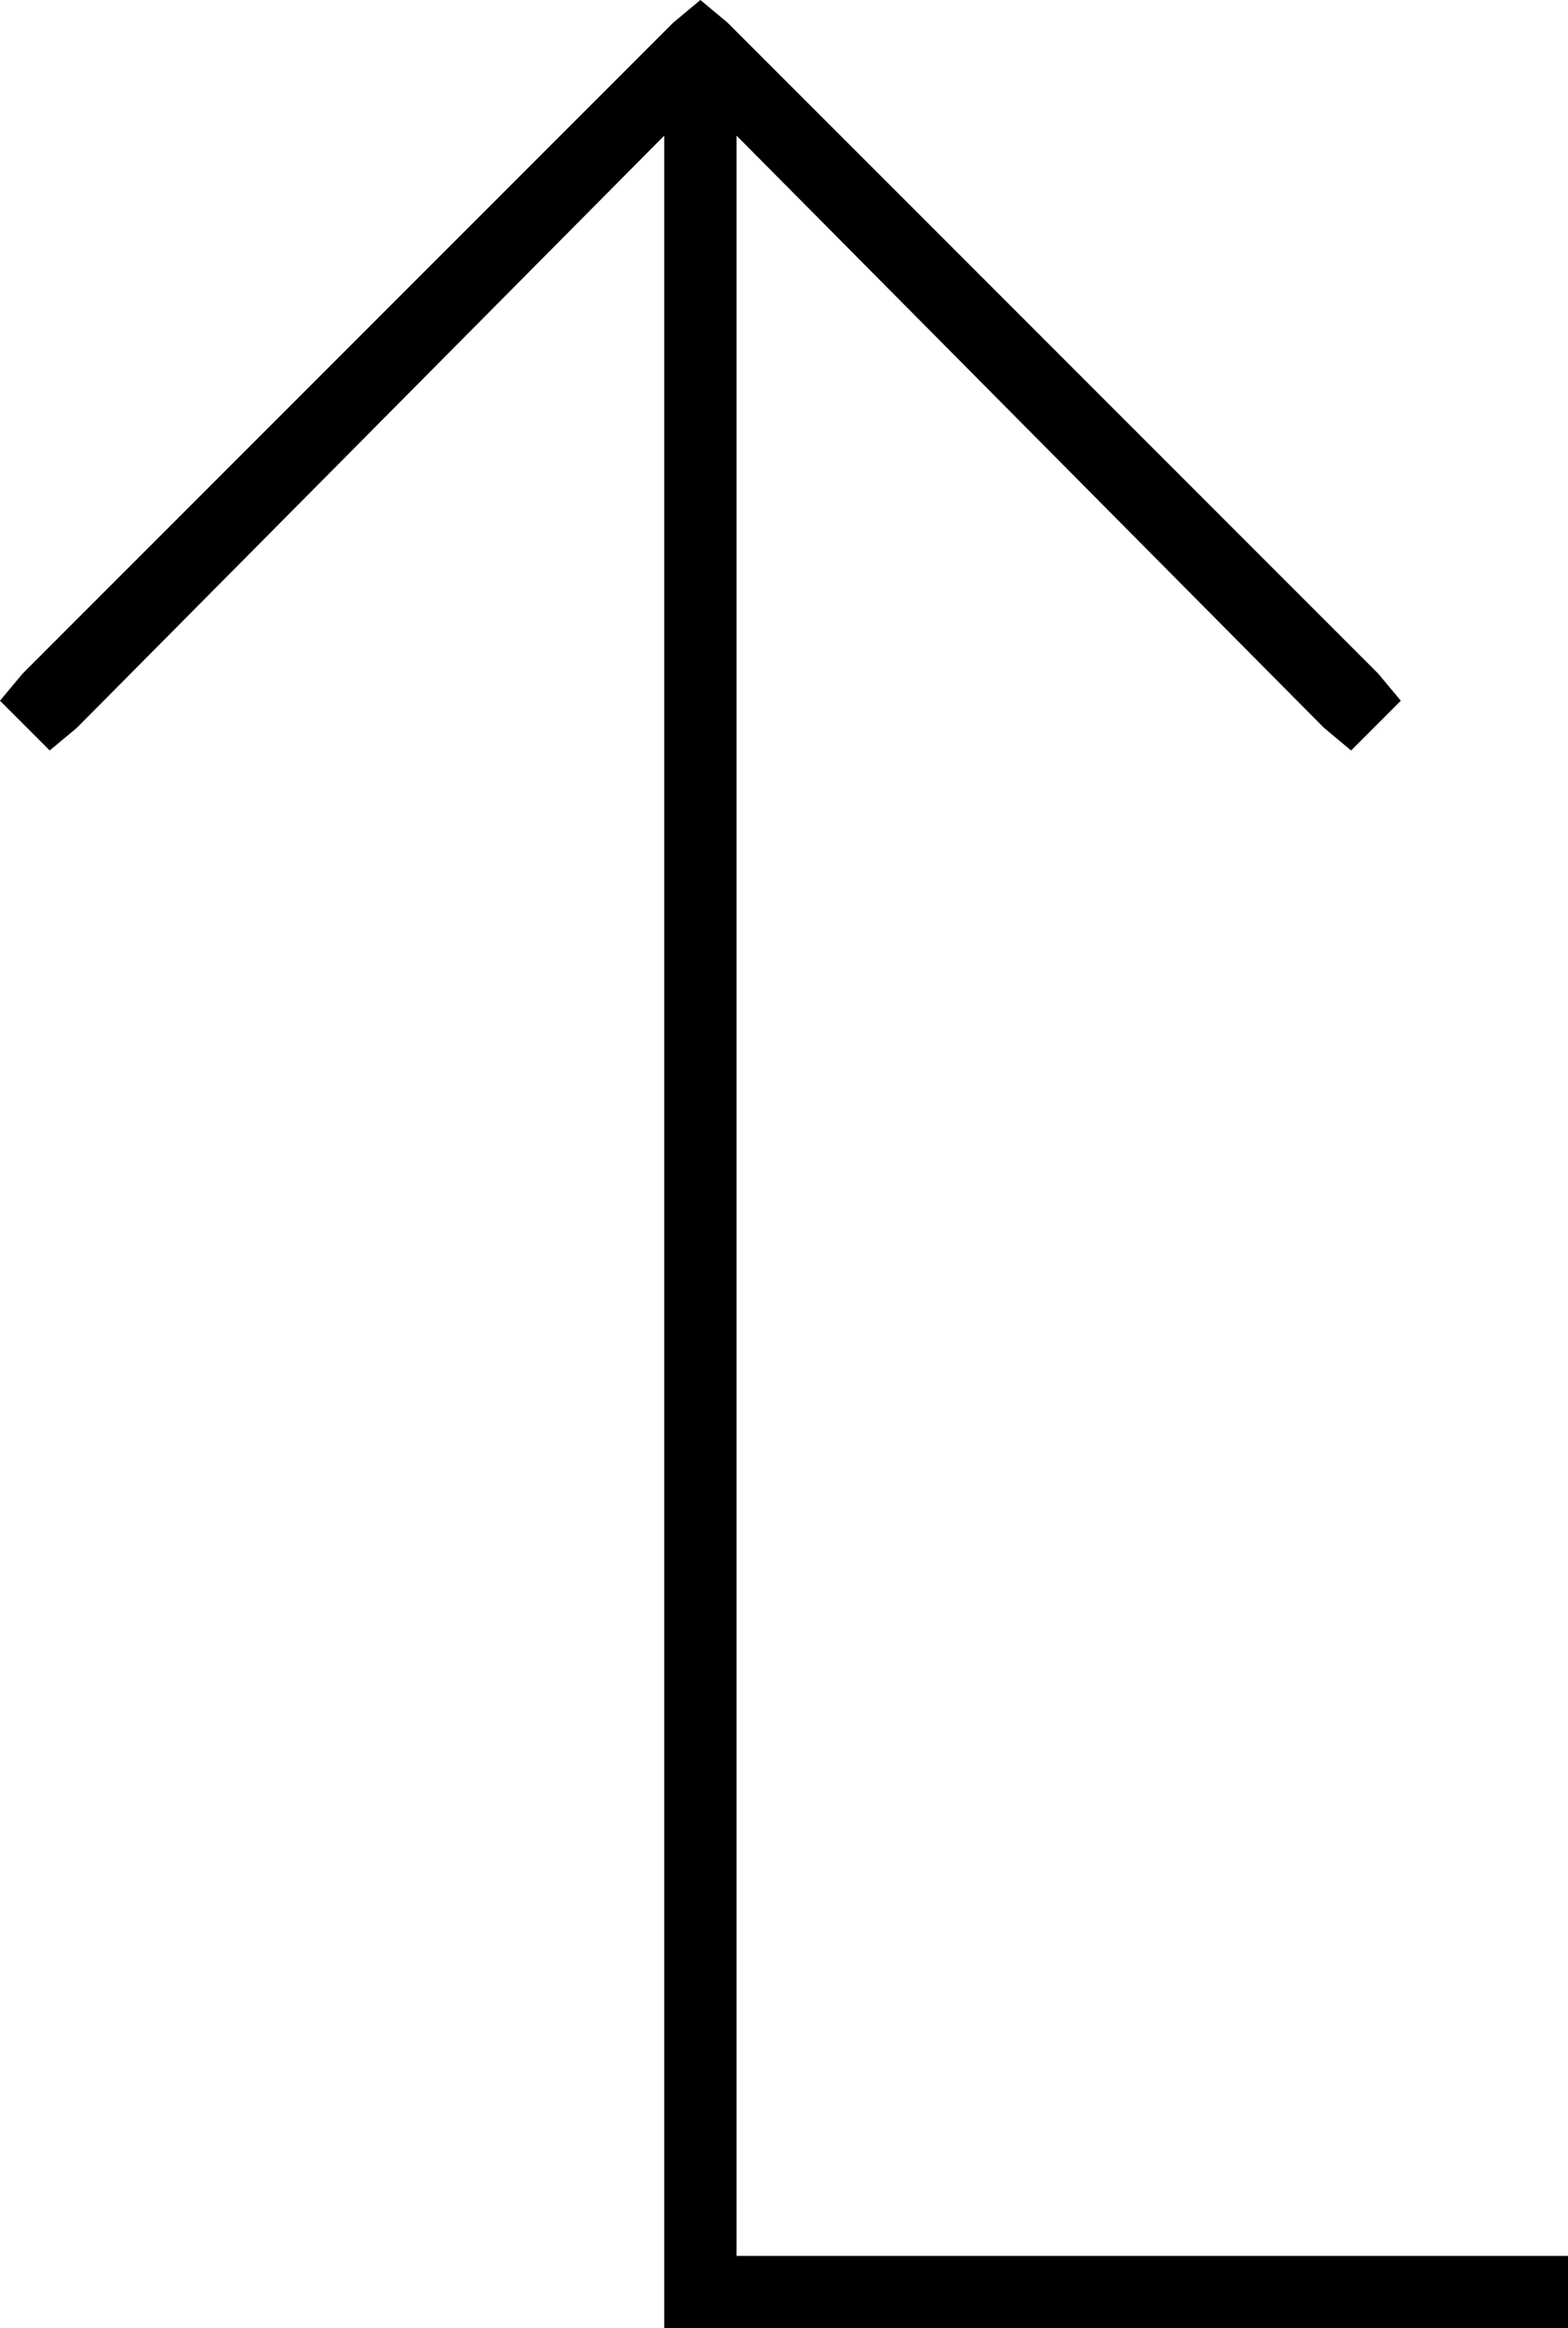 <svg xmlns="http://www.w3.org/2000/svg" viewBox="0 0 347 515">
  <path d="M 305 149 L 310 155 L 305 149 L 310 155 L 299 166 L 299 166 L 293 161 L 293 161 L 163 30 L 163 30 L 163 499 L 163 499 L 339 499 L 347 499 L 347 515 L 347 515 L 339 515 L 147 515 L 147 507 L 147 507 L 147 30 L 147 30 L 17 161 L 17 161 L 11 166 L 11 166 L 0 155 L 0 155 L 5 149 L 5 149 L 149 5 L 149 5 L 155 0 L 155 0 L 161 5 L 161 5 L 305 149 L 305 149 Z" />
</svg>